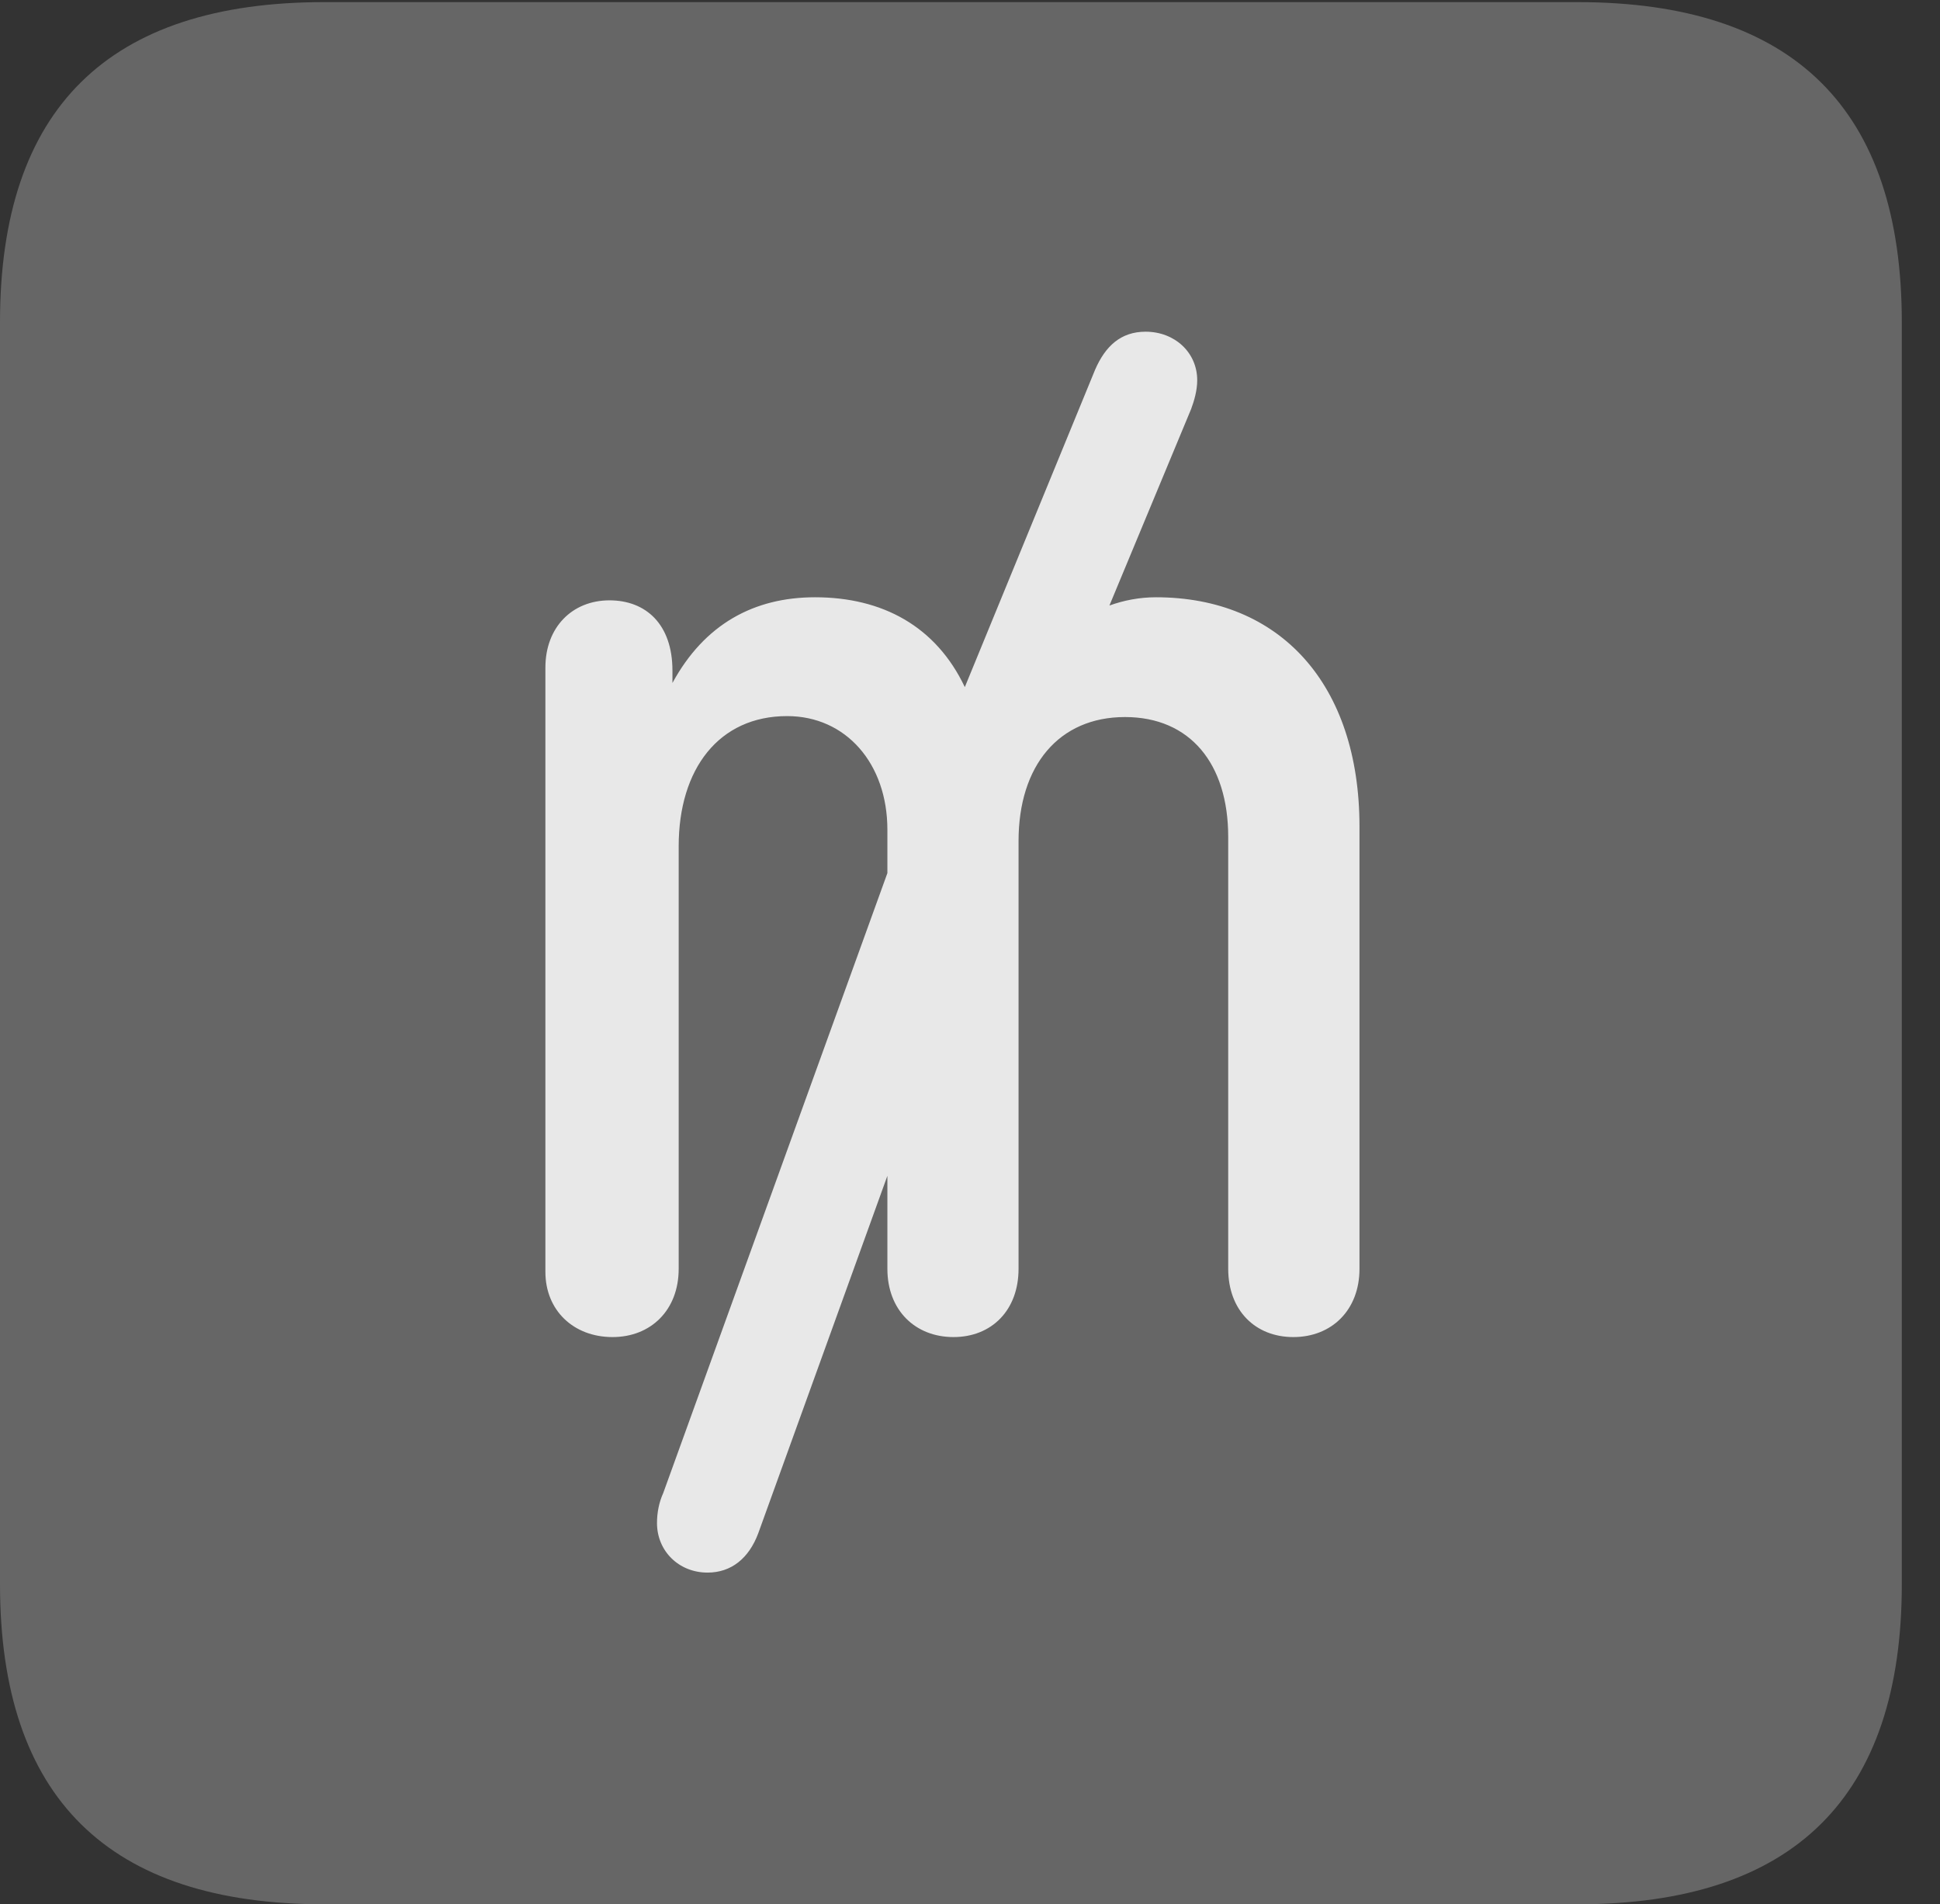 <?xml version="1.0" encoding="UTF-8"?>
<!--Generator: Apple Native CoreSVG 232.5-->
<!DOCTYPE svg
PUBLIC "-//W3C//DTD SVG 1.1//EN"
       "http://www.w3.org/Graphics/SVG/1.1/DTD/svg11.dtd">
<svg version="1.1" xmlns="http://www.w3.org/2000/svg" xmlns:xlink="http://www.w3.org/1999/xlink" width="18.34" height="17.998">
 <rect width="100%" height="100%" fill="#333333" stroke="none"/>
 <g>
  <rect height="17.998" opacity="0" width="18.34" x="0" y="0"/>
  <path d="M3.066 17.998L14.912 17.998C16.963 17.998 17.979 16.982 17.979 14.971L17.979 3.047C17.979 1.035 16.963 0.02 14.912 0.02L3.066 0.02C1.025 0.02 0 1.025 0 3.047L0 14.971C0 16.992 1.025 17.998 3.066 17.998Z" fill="#ffffff" fill-opacity="0.25"/>
  <path d="M5.791 12.637C5.42 12.637 5.156 12.383 5.156 12.021L5.156 6.309C5.156 5.928 5.41 5.674 5.762 5.674C6.104 5.674 6.357 5.898 6.357 6.338L6.357 6.455C6.66 5.898 7.129 5.645 7.705 5.645C8.34 5.645 8.848 5.918 9.121 6.494L10.352 3.496C10.449 3.271 10.596 3.135 10.83 3.135C11.104 3.135 11.318 3.33 11.318 3.594C11.318 3.691 11.289 3.789 11.26 3.867L10.488 5.723C10.625 5.674 10.771 5.645 10.928 5.645C12.1 5.645 12.852 6.465 12.852 7.812L12.852 11.992C12.852 12.383 12.588 12.637 12.227 12.637C11.865 12.637 11.611 12.383 11.611 11.992L11.611 7.91C11.611 7.217 11.25 6.777 10.635 6.777C10.01 6.777 9.629 7.236 9.629 7.949L9.629 11.992C9.629 12.383 9.375 12.637 9.014 12.637C8.652 12.637 8.389 12.383 8.389 11.992L8.389 11.113L7.168 14.492C7.08 14.727 6.914 14.863 6.689 14.863C6.416 14.863 6.211 14.658 6.211 14.395C6.211 14.297 6.23 14.199 6.27 14.111L8.389 8.252L8.389 7.842C8.389 7.217 7.998 6.768 7.441 6.768C6.797 6.768 6.416 7.266 6.416 7.998L6.416 11.992C6.416 12.383 6.152 12.637 5.791 12.637Z" fill="#ffffff" fill-opacity="0.85"/>
 </g>
</svg>
